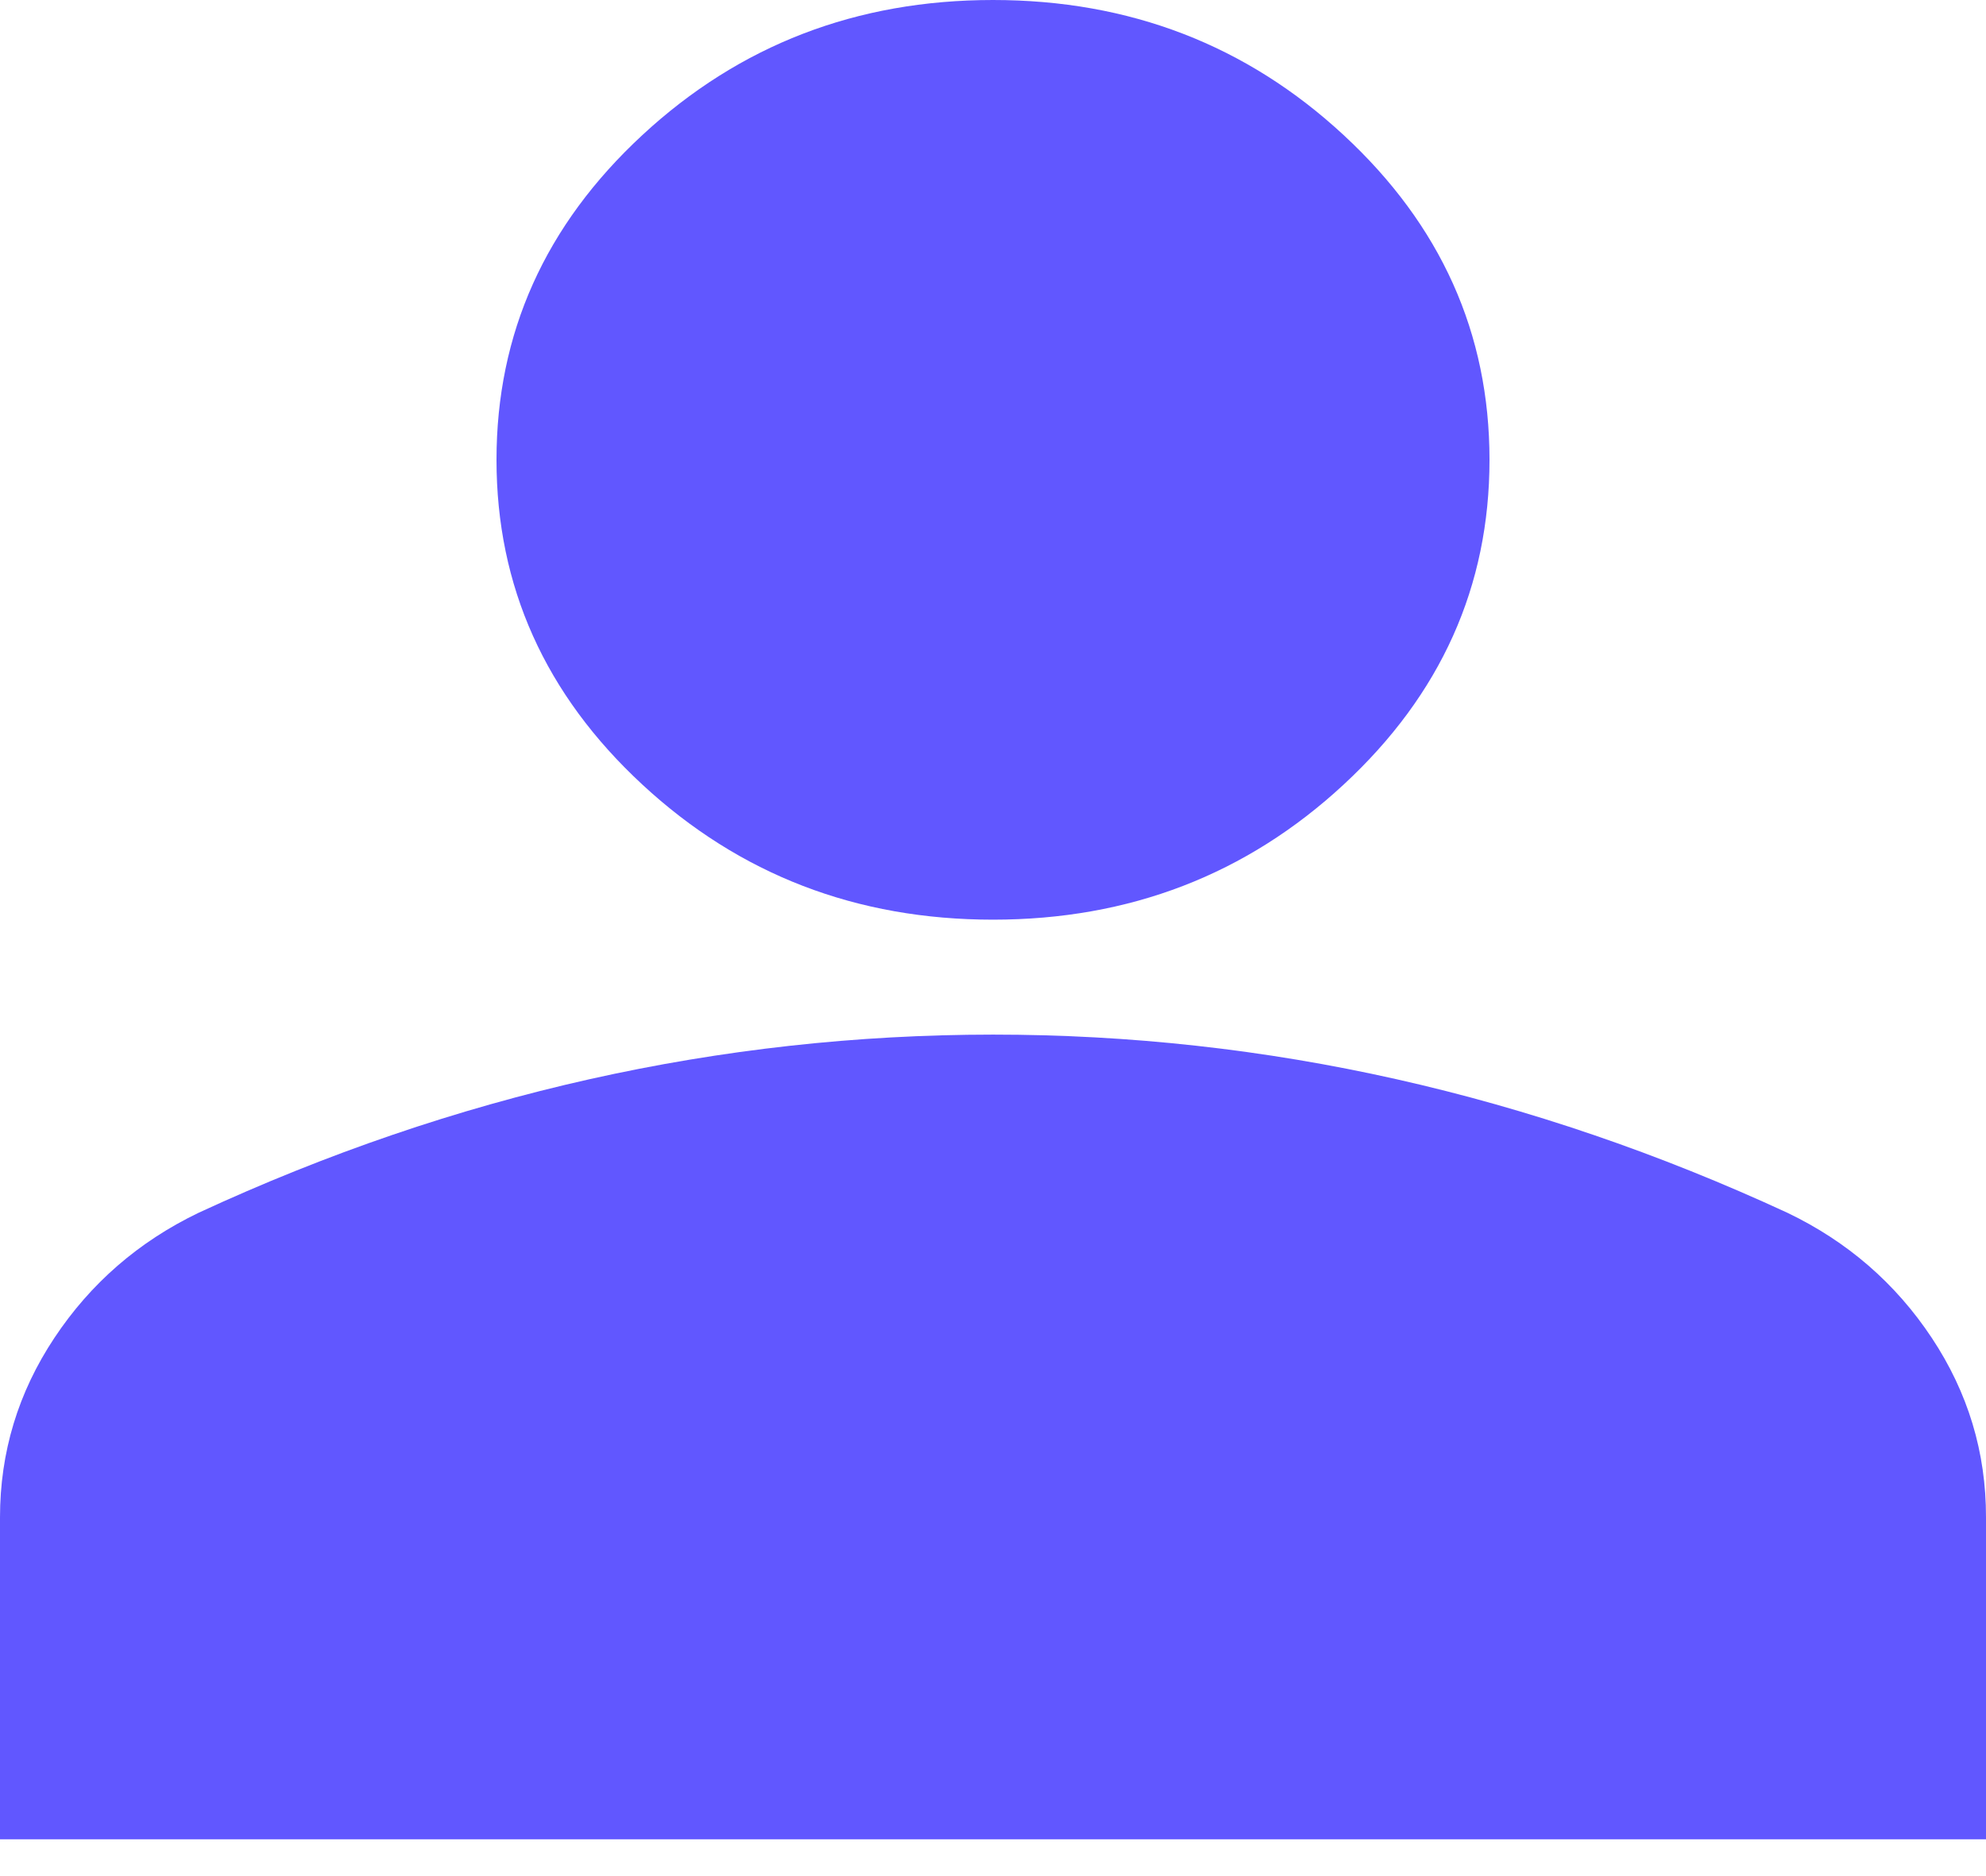 <svg width="36" height="34" viewBox="0 0 36 34" fill="#6157FF" xmlns="http://www.w3.org/2000/svg">
<path d="M18 16.667C15.525 16.667 13.406 15.851 11.644 14.219C9.881 12.587 9 10.625 9 8.333C9 6.042 9.881 4.08 11.644 2.448C13.406 0.816 15.525 0 18 0C20.475 0 22.594 0.816 24.356 2.448C26.119 4.08 27 6.042 27 8.333C27 10.625 26.119 12.587 24.356 14.219C22.594 15.851 20.475 16.667 18 16.667ZM0 33.333V27.5C0 26.319 0.329 25.235 0.986 24.246C1.643 23.257 2.514 22.501 3.6 21.979C5.925 20.903 8.287 20.096 10.688 19.558C13.088 19.021 15.525 18.751 18 18.75C20.475 18.75 22.913 19.019 25.312 19.558C27.712 20.097 30.075 20.904 32.4 21.979C33.487 22.5 34.36 23.256 35.017 24.246C35.674 25.236 36.002 26.321 36 27.5V33.333H0Z" fill="#6157FF"/>
</svg>
